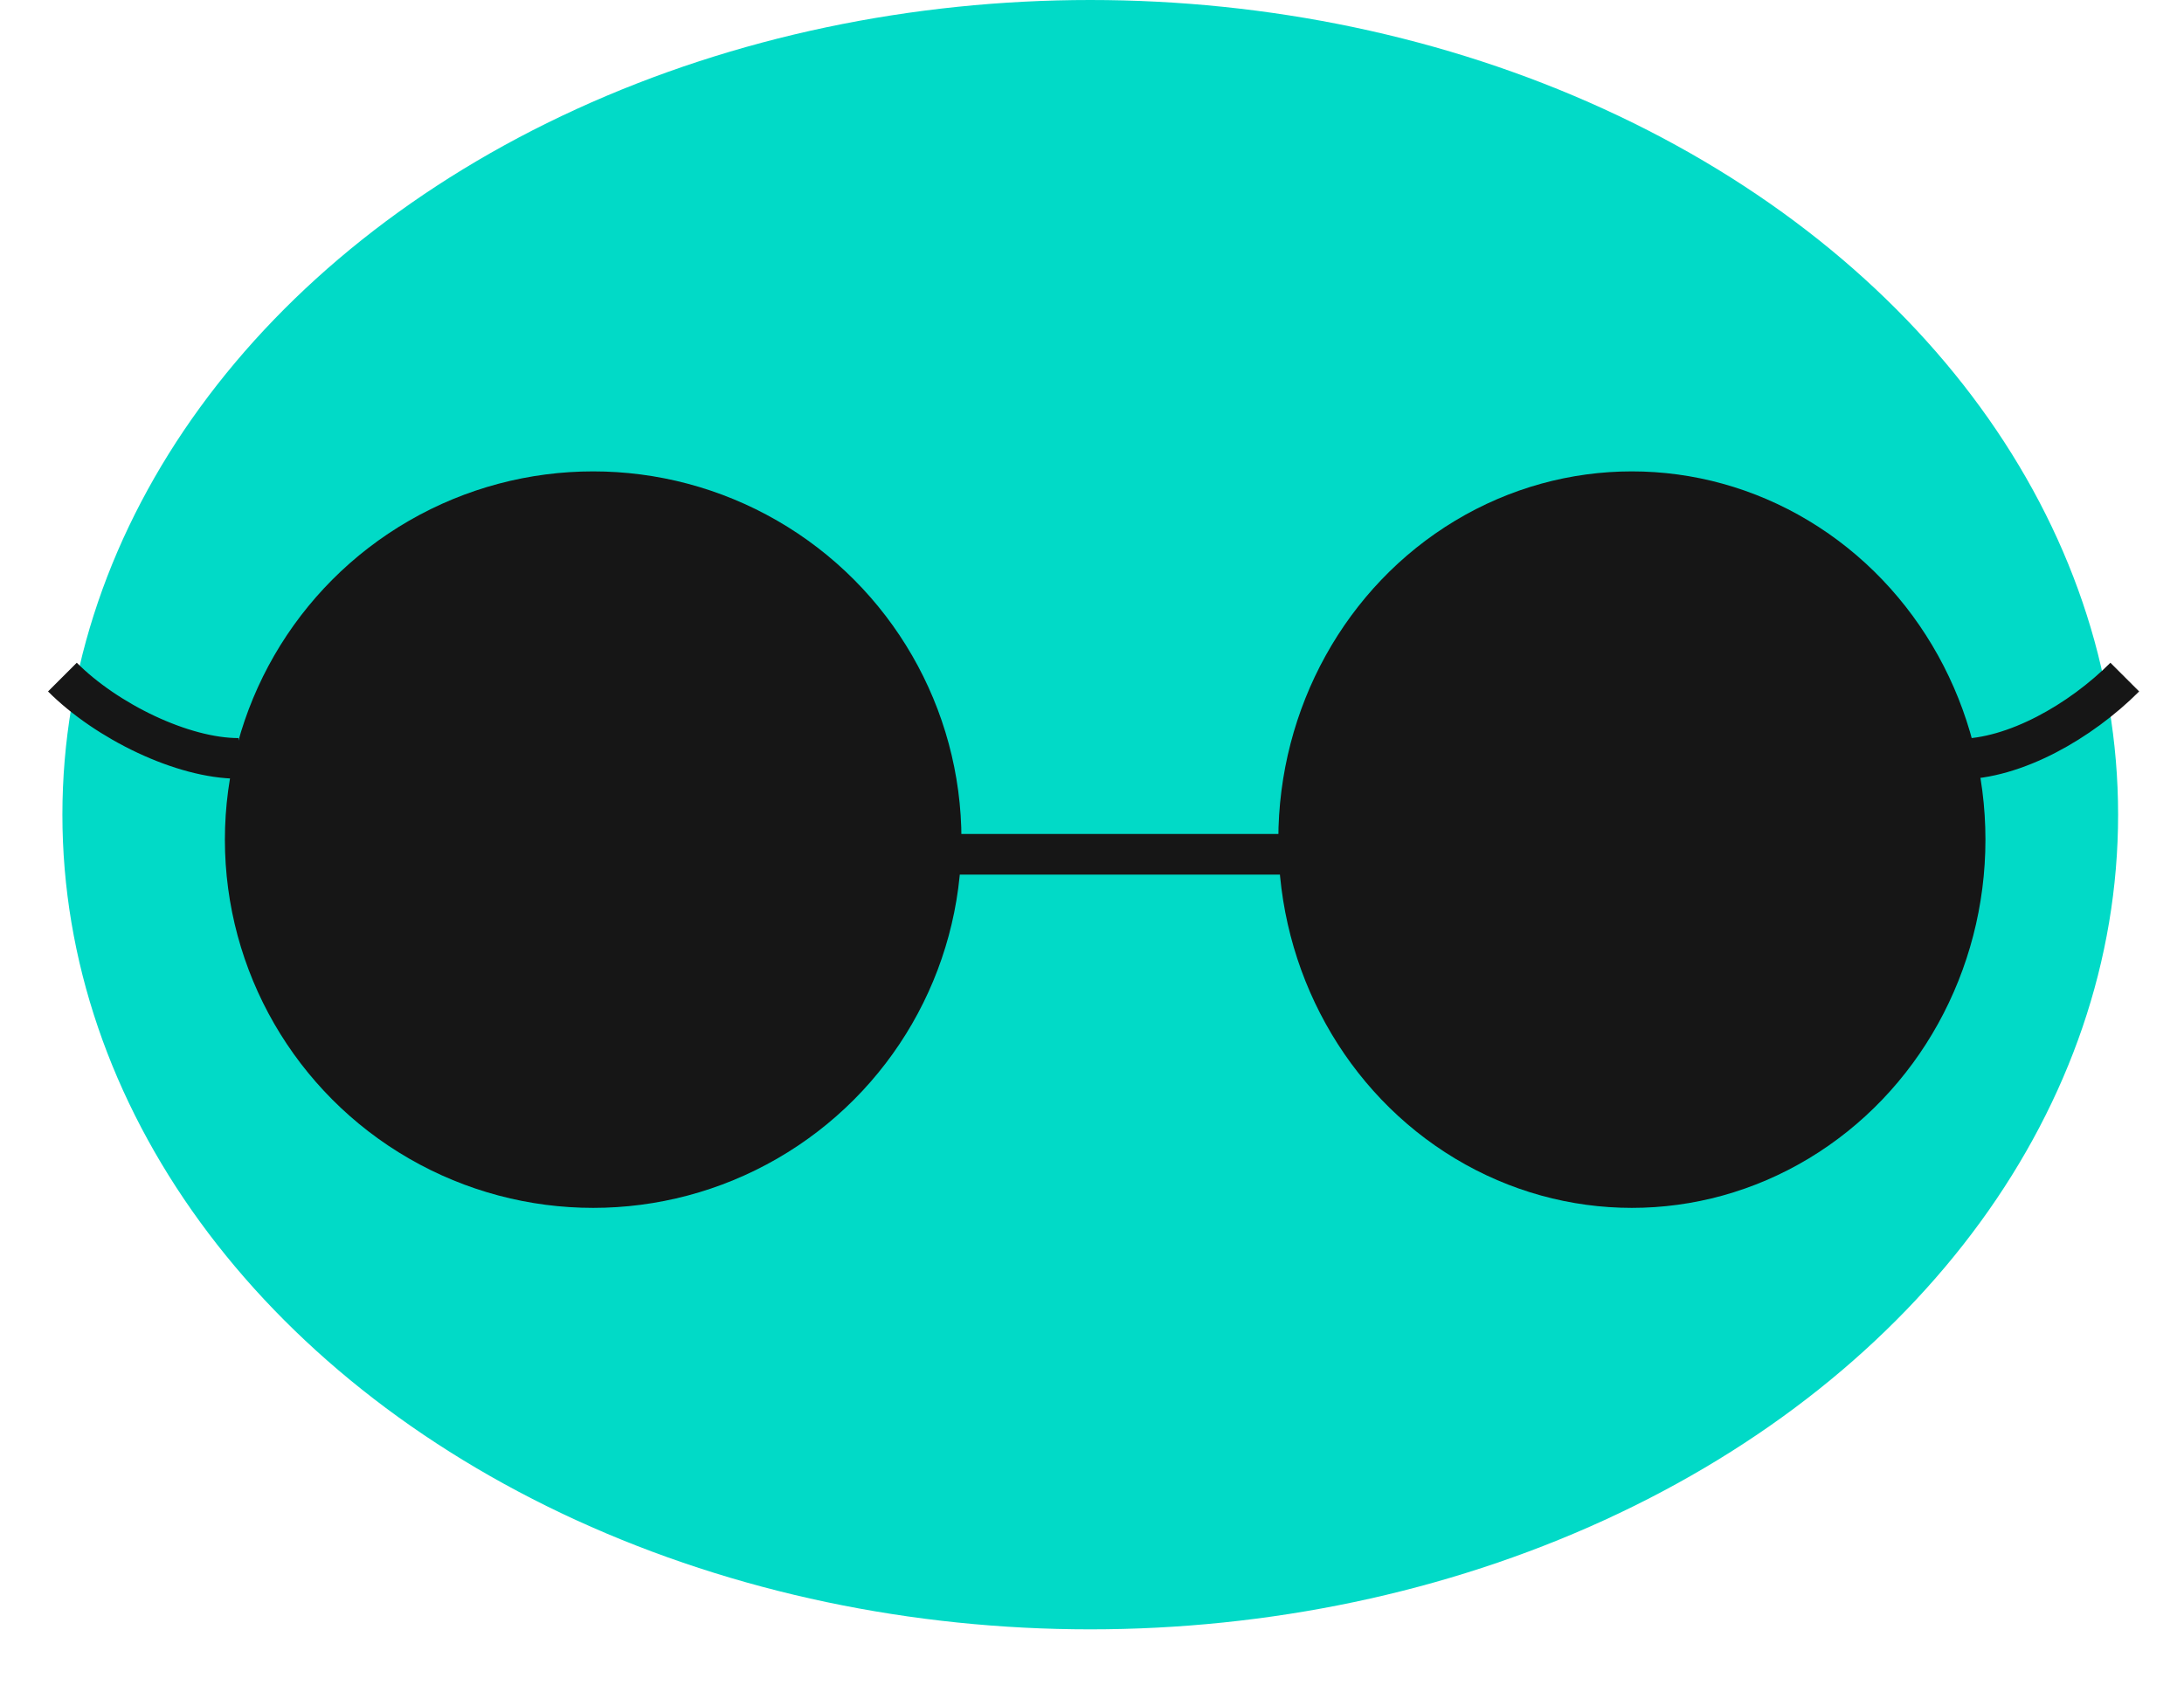 <svg width="35" height="27" viewBox="0 0 35 27" fill="none" xmlns="http://www.w3.org/2000/svg">
<ellipse cx="17.472" cy="13.057" rx="16.472" ry="13.057" fill="#01DAC7"/>
<circle cx="9.506" cy="13.457" r="5.902" fill="#161616"/>
<ellipse cx="26.152" cy="13.457" rx="5.666" ry="5.902" fill="#161616"/>
<path d="M14.449 13.692H21.539M31.389 12.167C32.286 12.167 33.343 11.561 34.051 10.852M3.822 12.155C2.925 12.155 1.708 11.561 1 10.852" stroke="#161616" stroke-width="0.651"/>
</svg>
